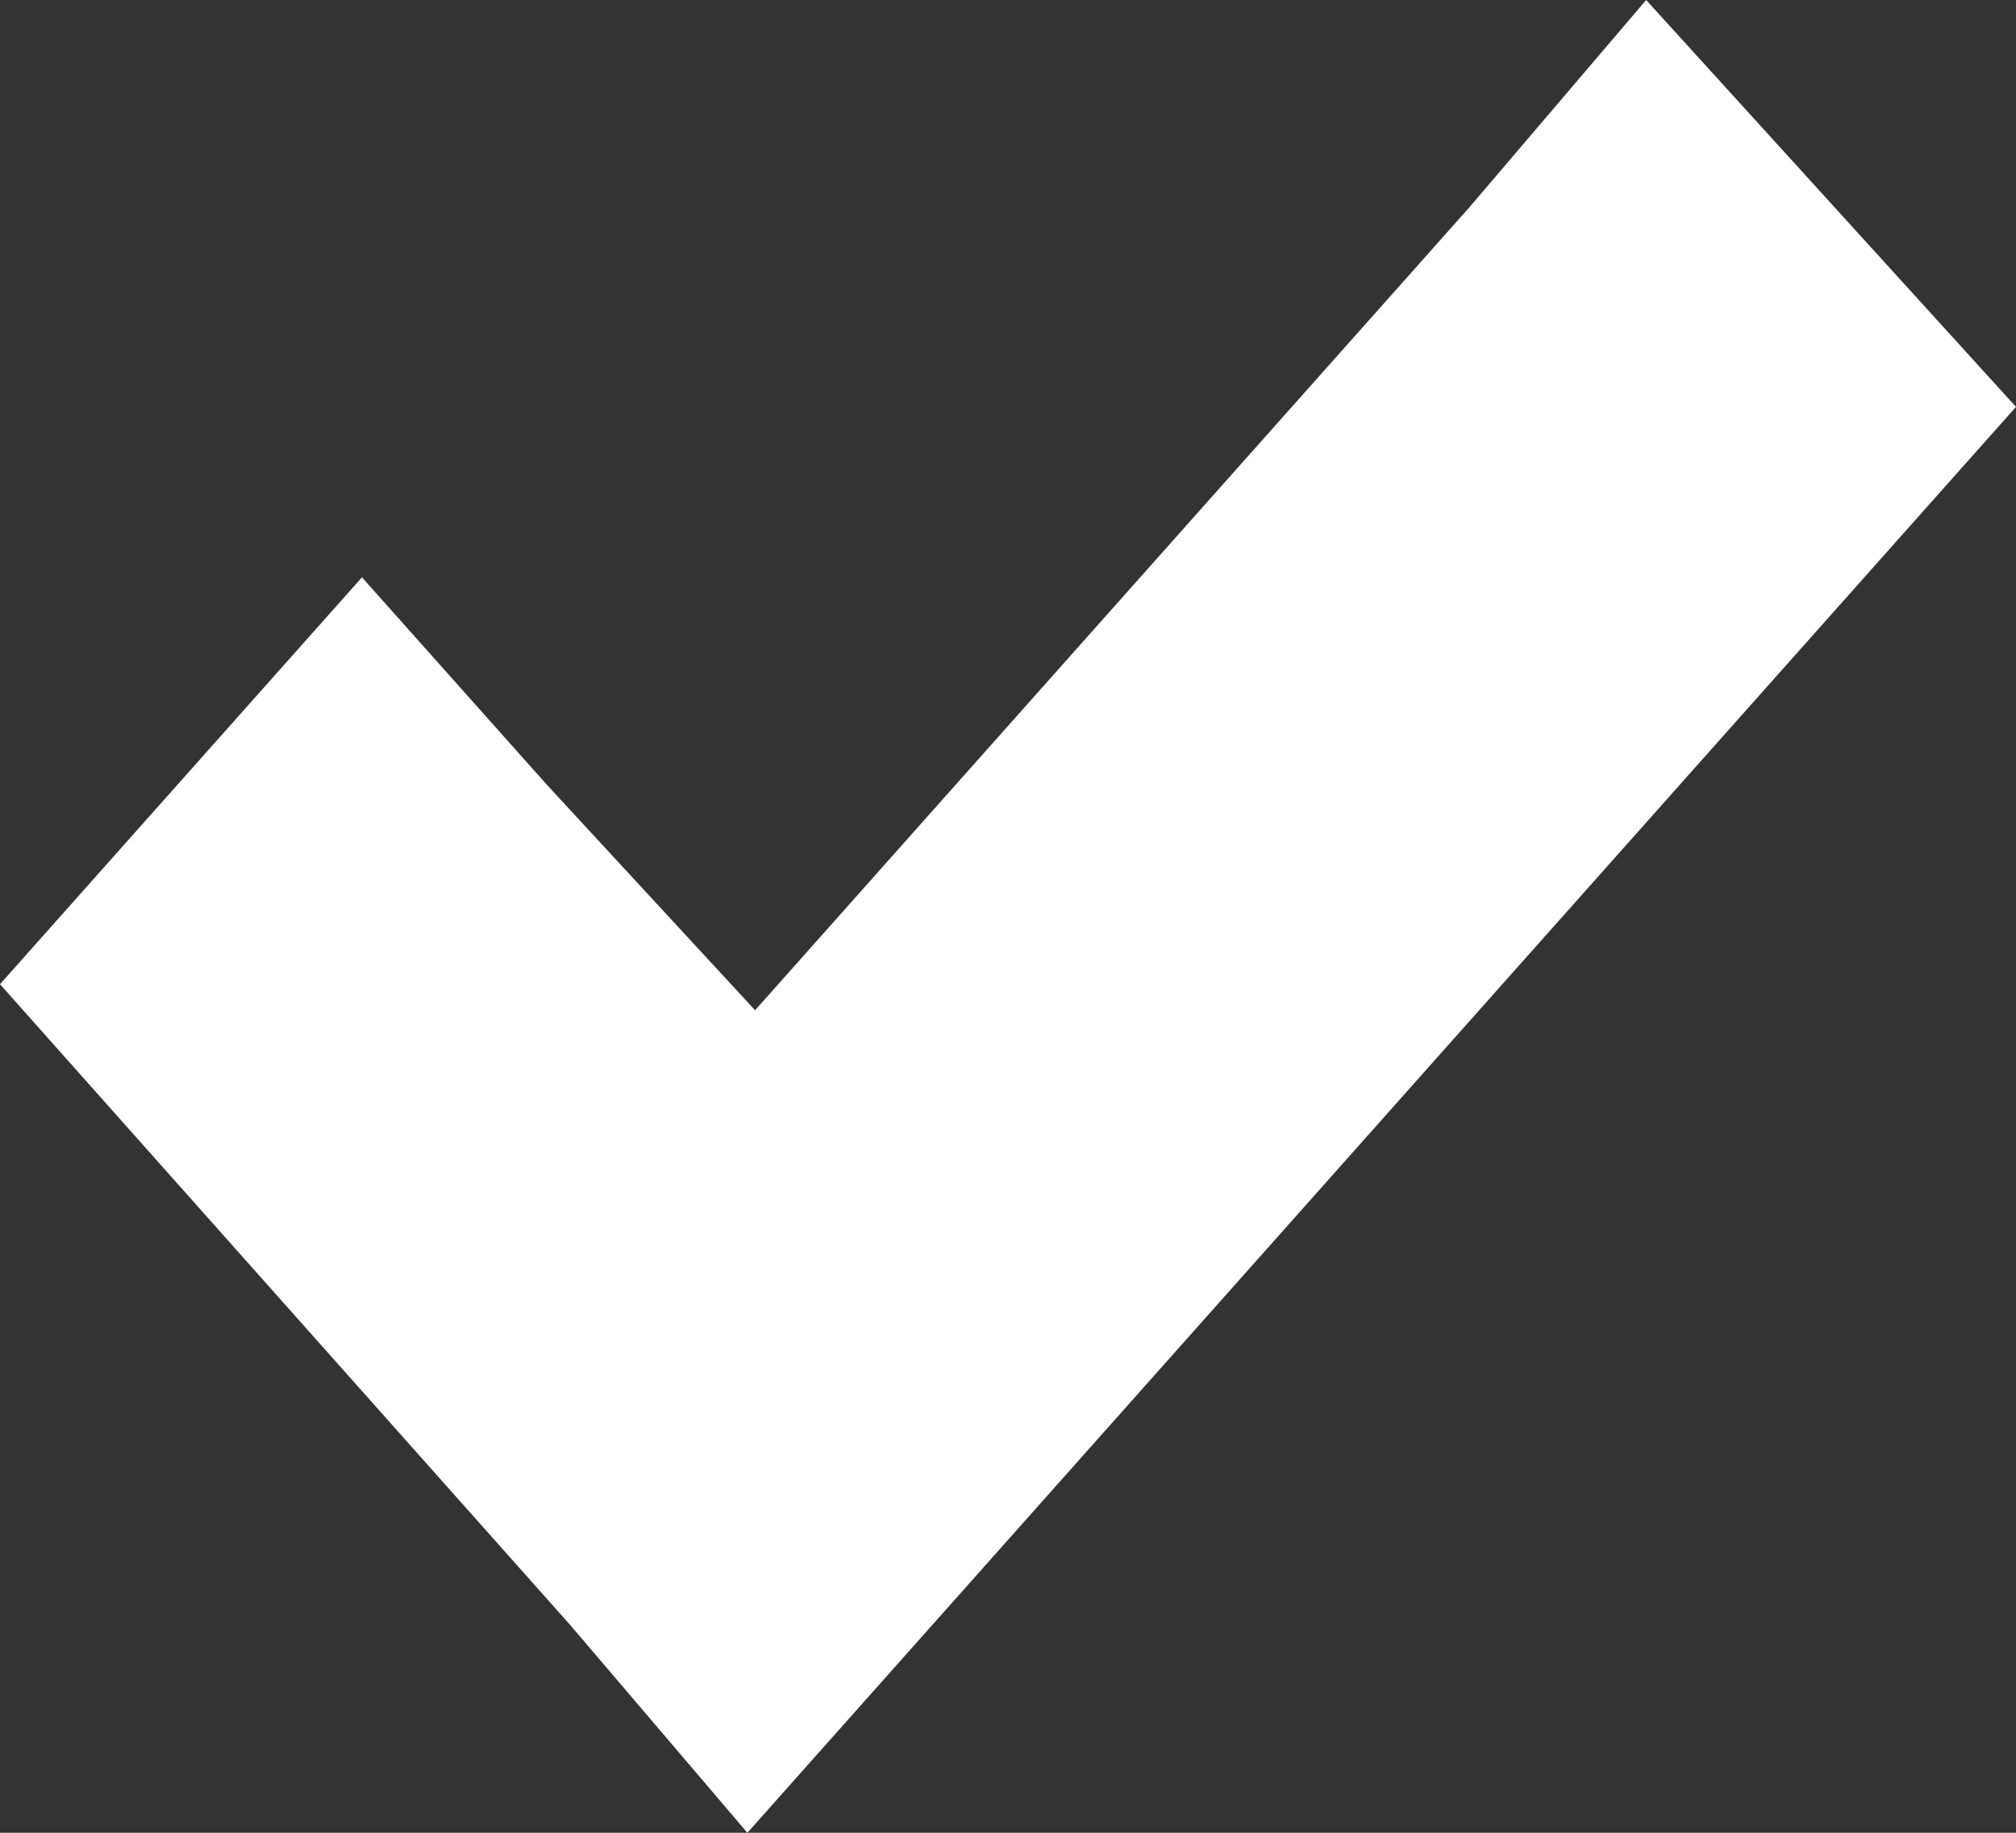 <svg xmlns="http://www.w3.org/2000/svg" xmlns:xlink="http://www.w3.org/1999/xlink" width="11" height="10" viewBox="0 0 11 10"><rect x="0" y="0" width="11" height="10" fill="#333333" stroke="none"/><defs><path id="x6k6a" d="M685.982 1392l-.967 1.134-3.895 4.378-1.135-1.229-1.01-1.133-1.975 2.22 1.009 1.134 2.102 2.362.967 1.134 1.009-1.134 4.904-5.512 1.009-1.134-2.018-2.22z"/></defs><g><g transform="translate(-677 -1392)"><use fill="#fff" xlink:href="#x6k6a"/></g></g></svg>